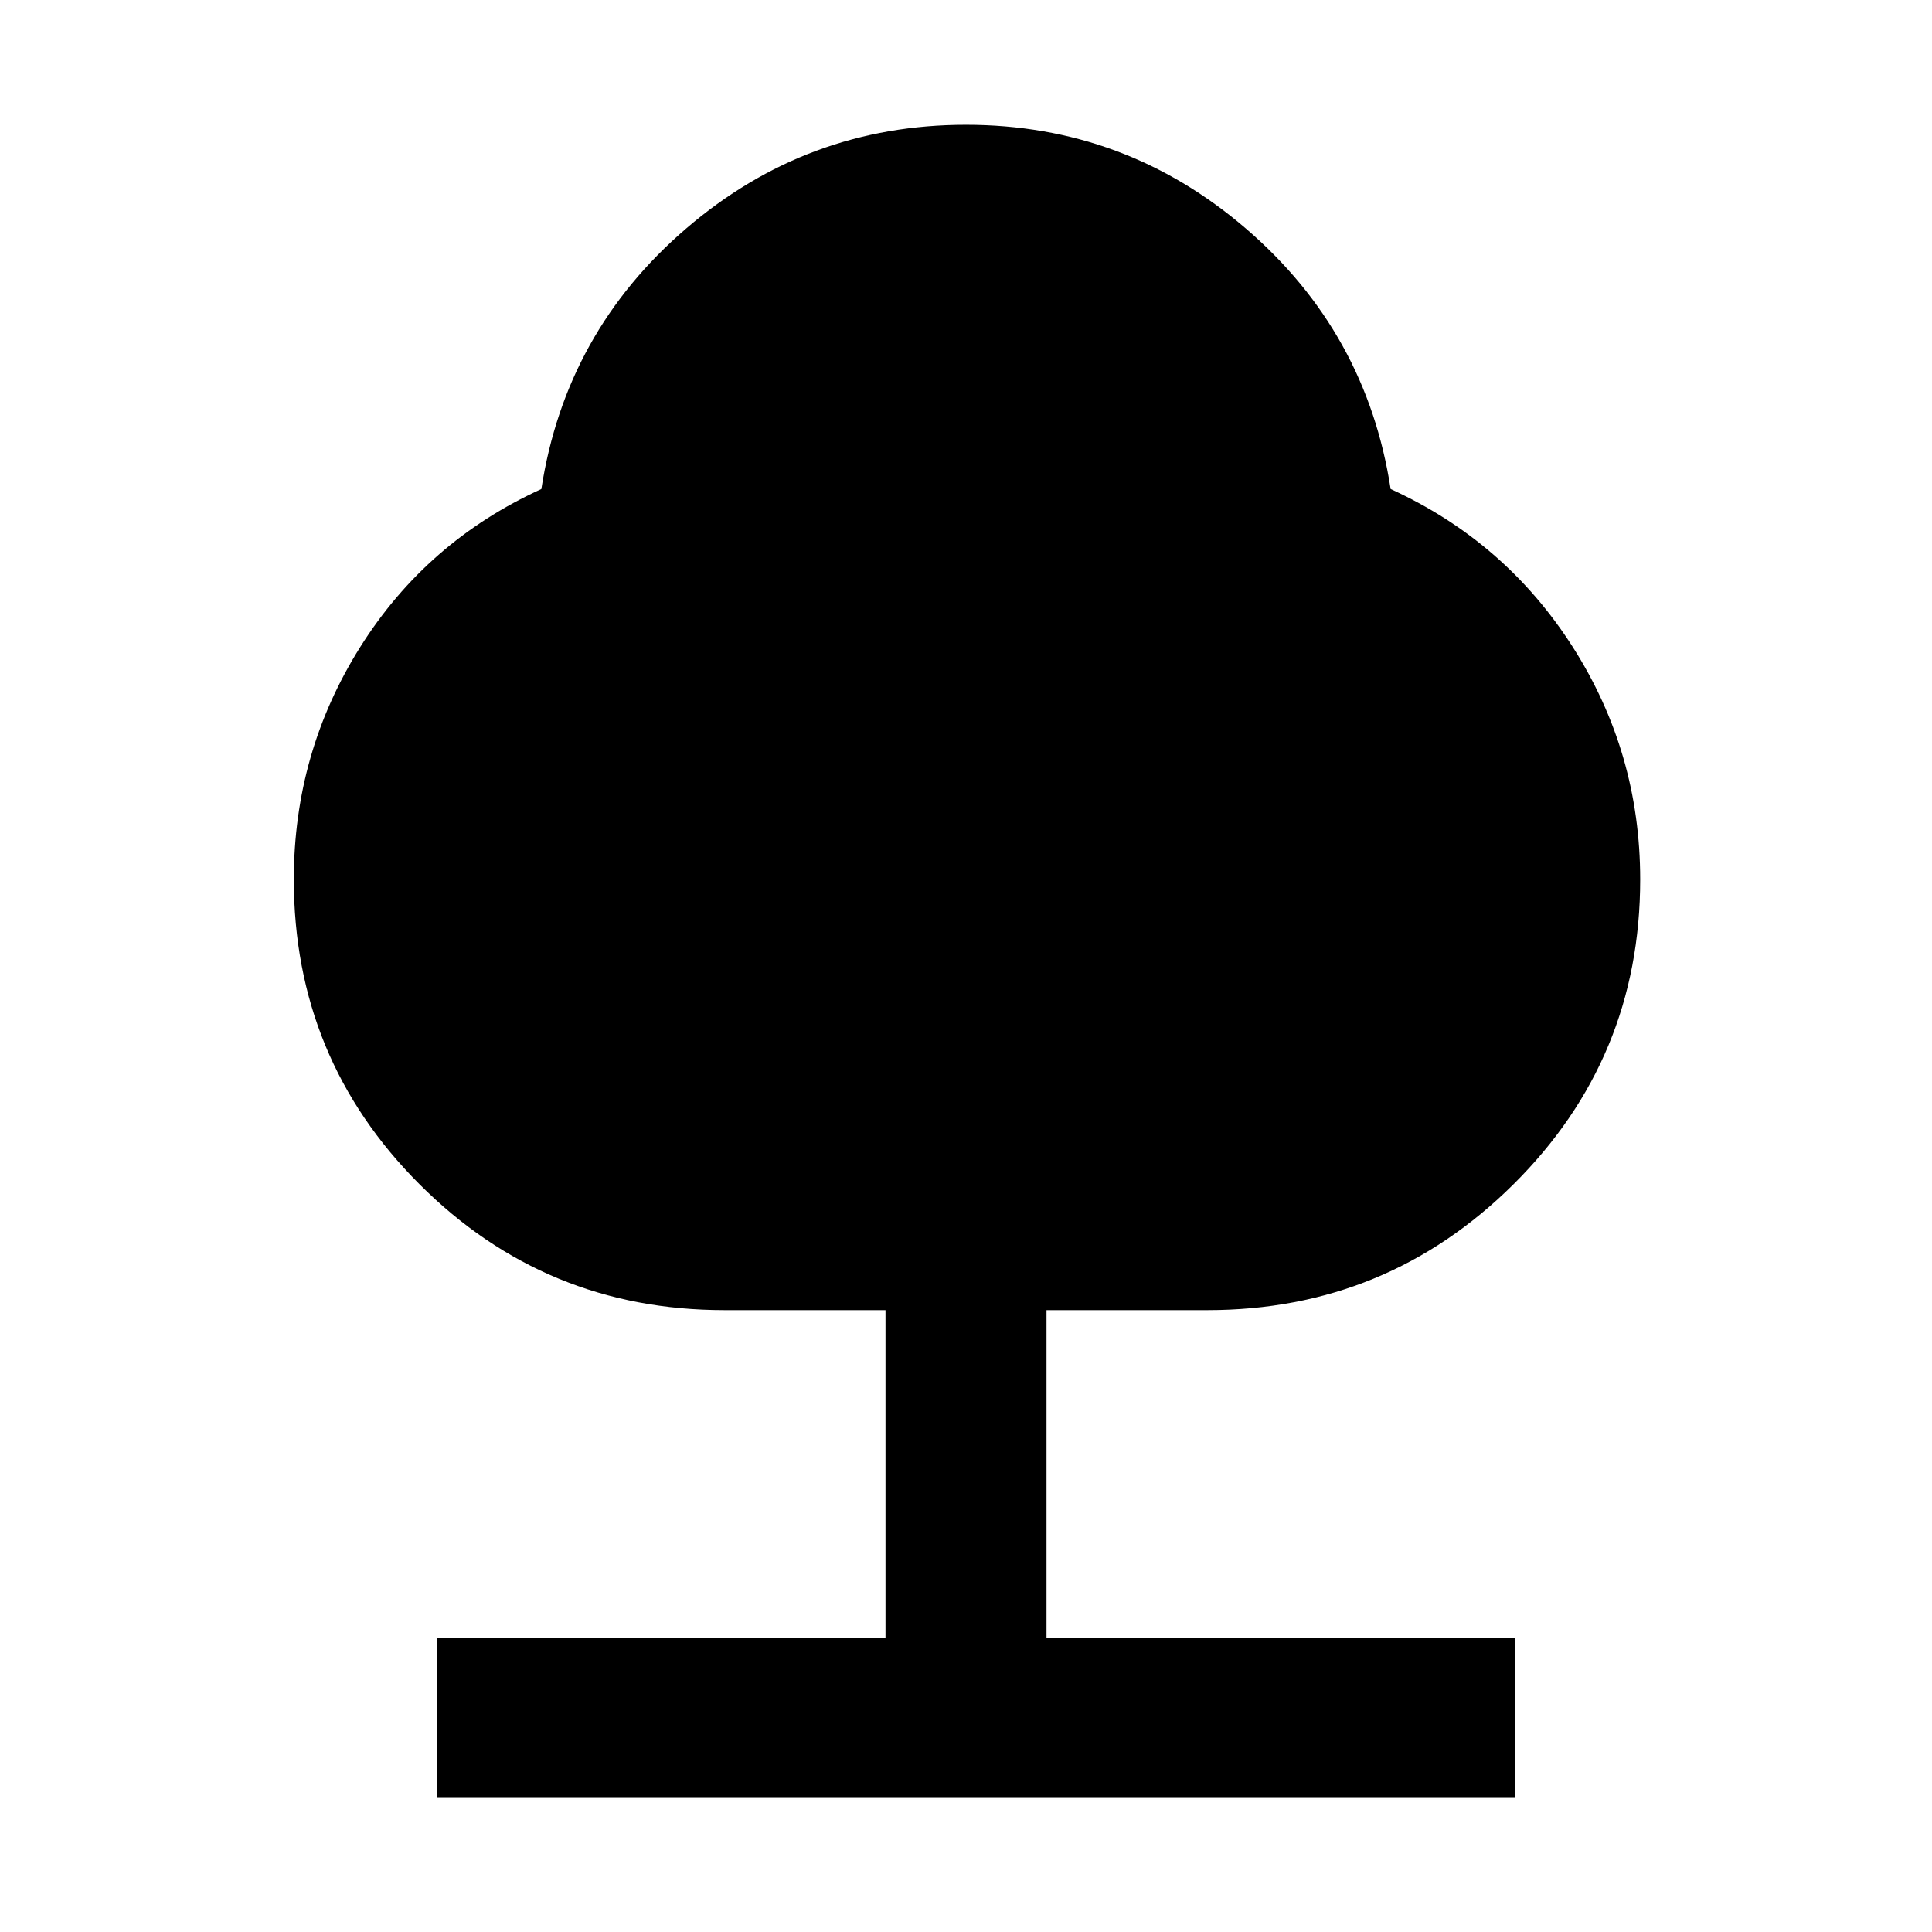 <svg xmlns="http://www.w3.org/2000/svg" width="48" height="48" viewBox="0 0 48 48"><path d="M10.85 44.65V40.7H22v-8.15h-4q-4.45 0-7.575-3.125T7.3 21.85q0-3.15 1.65-5.775 1.65-2.625 4.5-3.925.6-3.9 3.6-6.475Q20.05 3.1 24 3.1t6.95 2.575q3 2.575 3.6 6.475 2.85 1.3 4.525 3.925Q40.75 18.7 40.75 21.85q0 4.45-3.15 7.575T30 32.55h-4v8.15h11.65v3.95Z"/></svg>